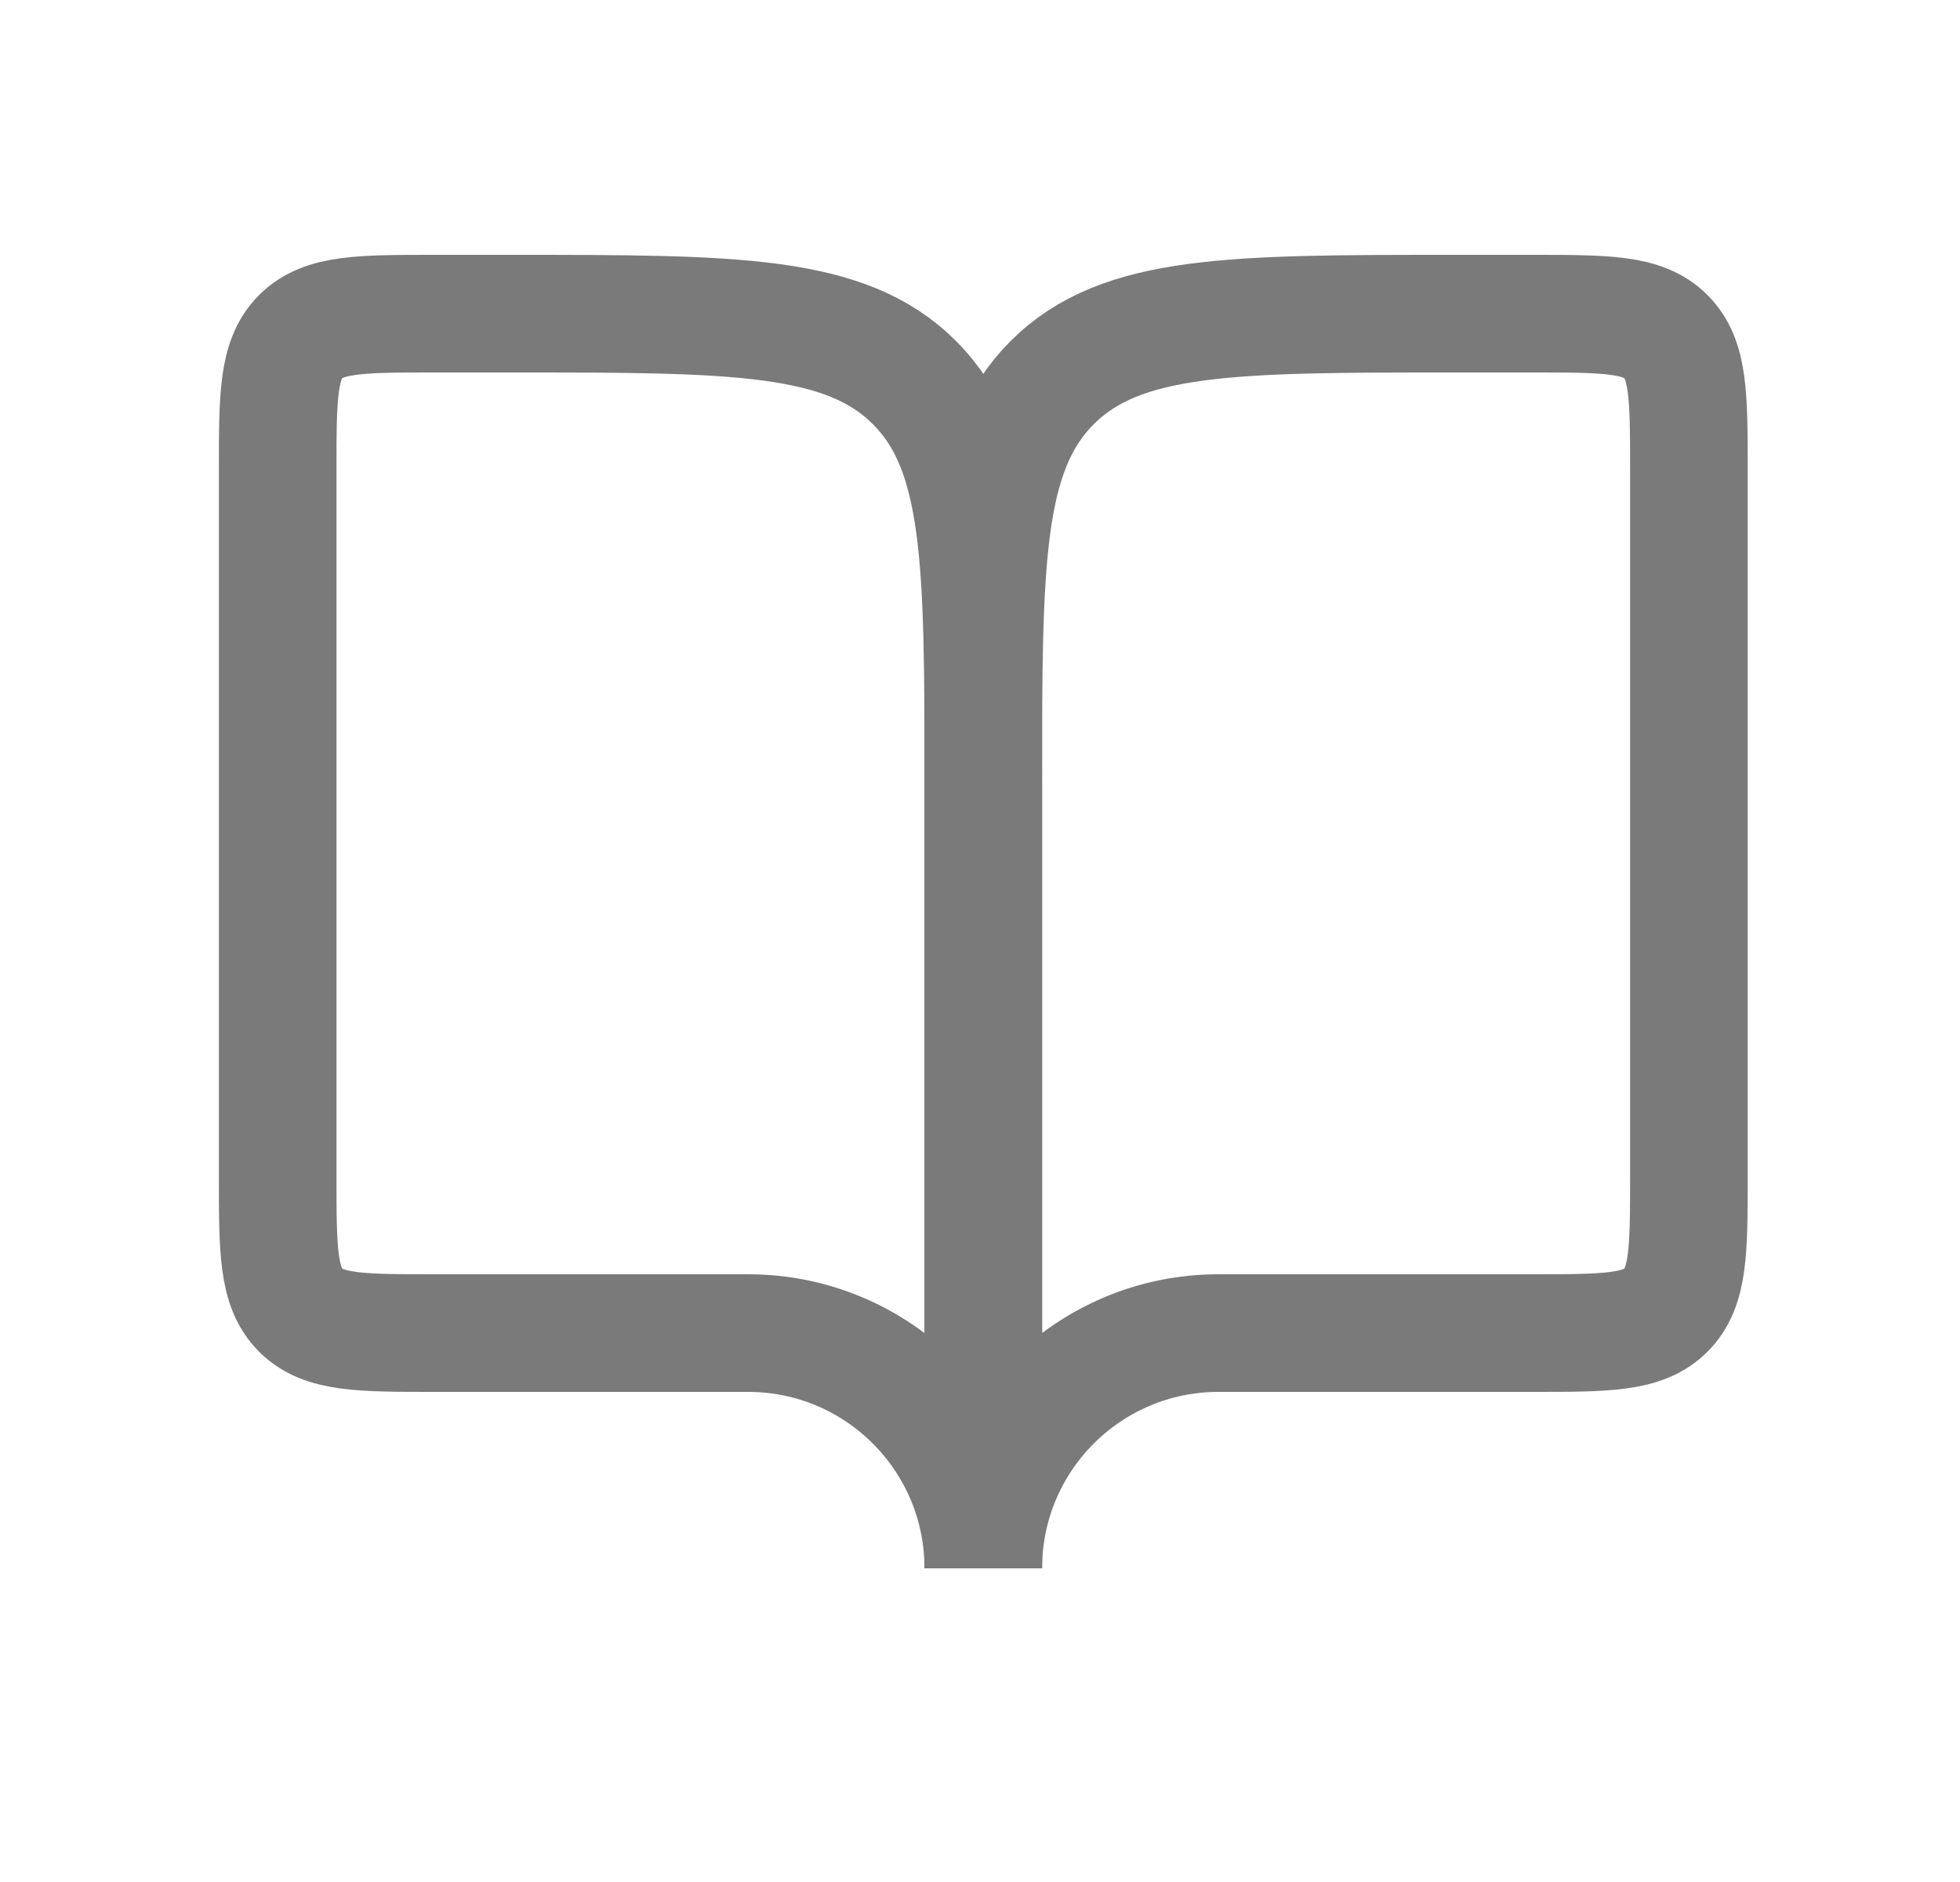 <svg xmlns="http://www.w3.org/2000/svg" width="25" height="24" viewBox="0 0 25 24" fill="none">
  <path d="M5.542 17H9.542C11.199 17 12.542 18.343 12.542 20V10C12.542 7.172 12.542 5.757 11.664 4.879C10.785 4 9.371 4 6.542 4H5.542C4.599 4 4.128 4 3.835 4.293C3.542 4.586 3.542 5.057 3.542 6V15C3.542 15.943 3.542 16.414 3.835 16.707C4.128 17 4.599 17 5.542 17Z" stroke="#7A7A7A" stroke-width="1.5"/>
  <path d="M19.542 17H15.542C13.885 17 12.542 18.343 12.542 20V10C12.542 7.172 12.542 5.757 13.421 4.879C14.3 4 15.714 4 18.542 4H19.542C20.485 4 20.956 4 21.249 4.293C21.542 4.586 21.542 5.057 21.542 6V15C21.542 15.943 21.542 16.414 21.249 16.707C20.956 17 20.485 17 19.542 17Z" stroke="#7A7A7A" stroke-width="1.5"/>
</svg>